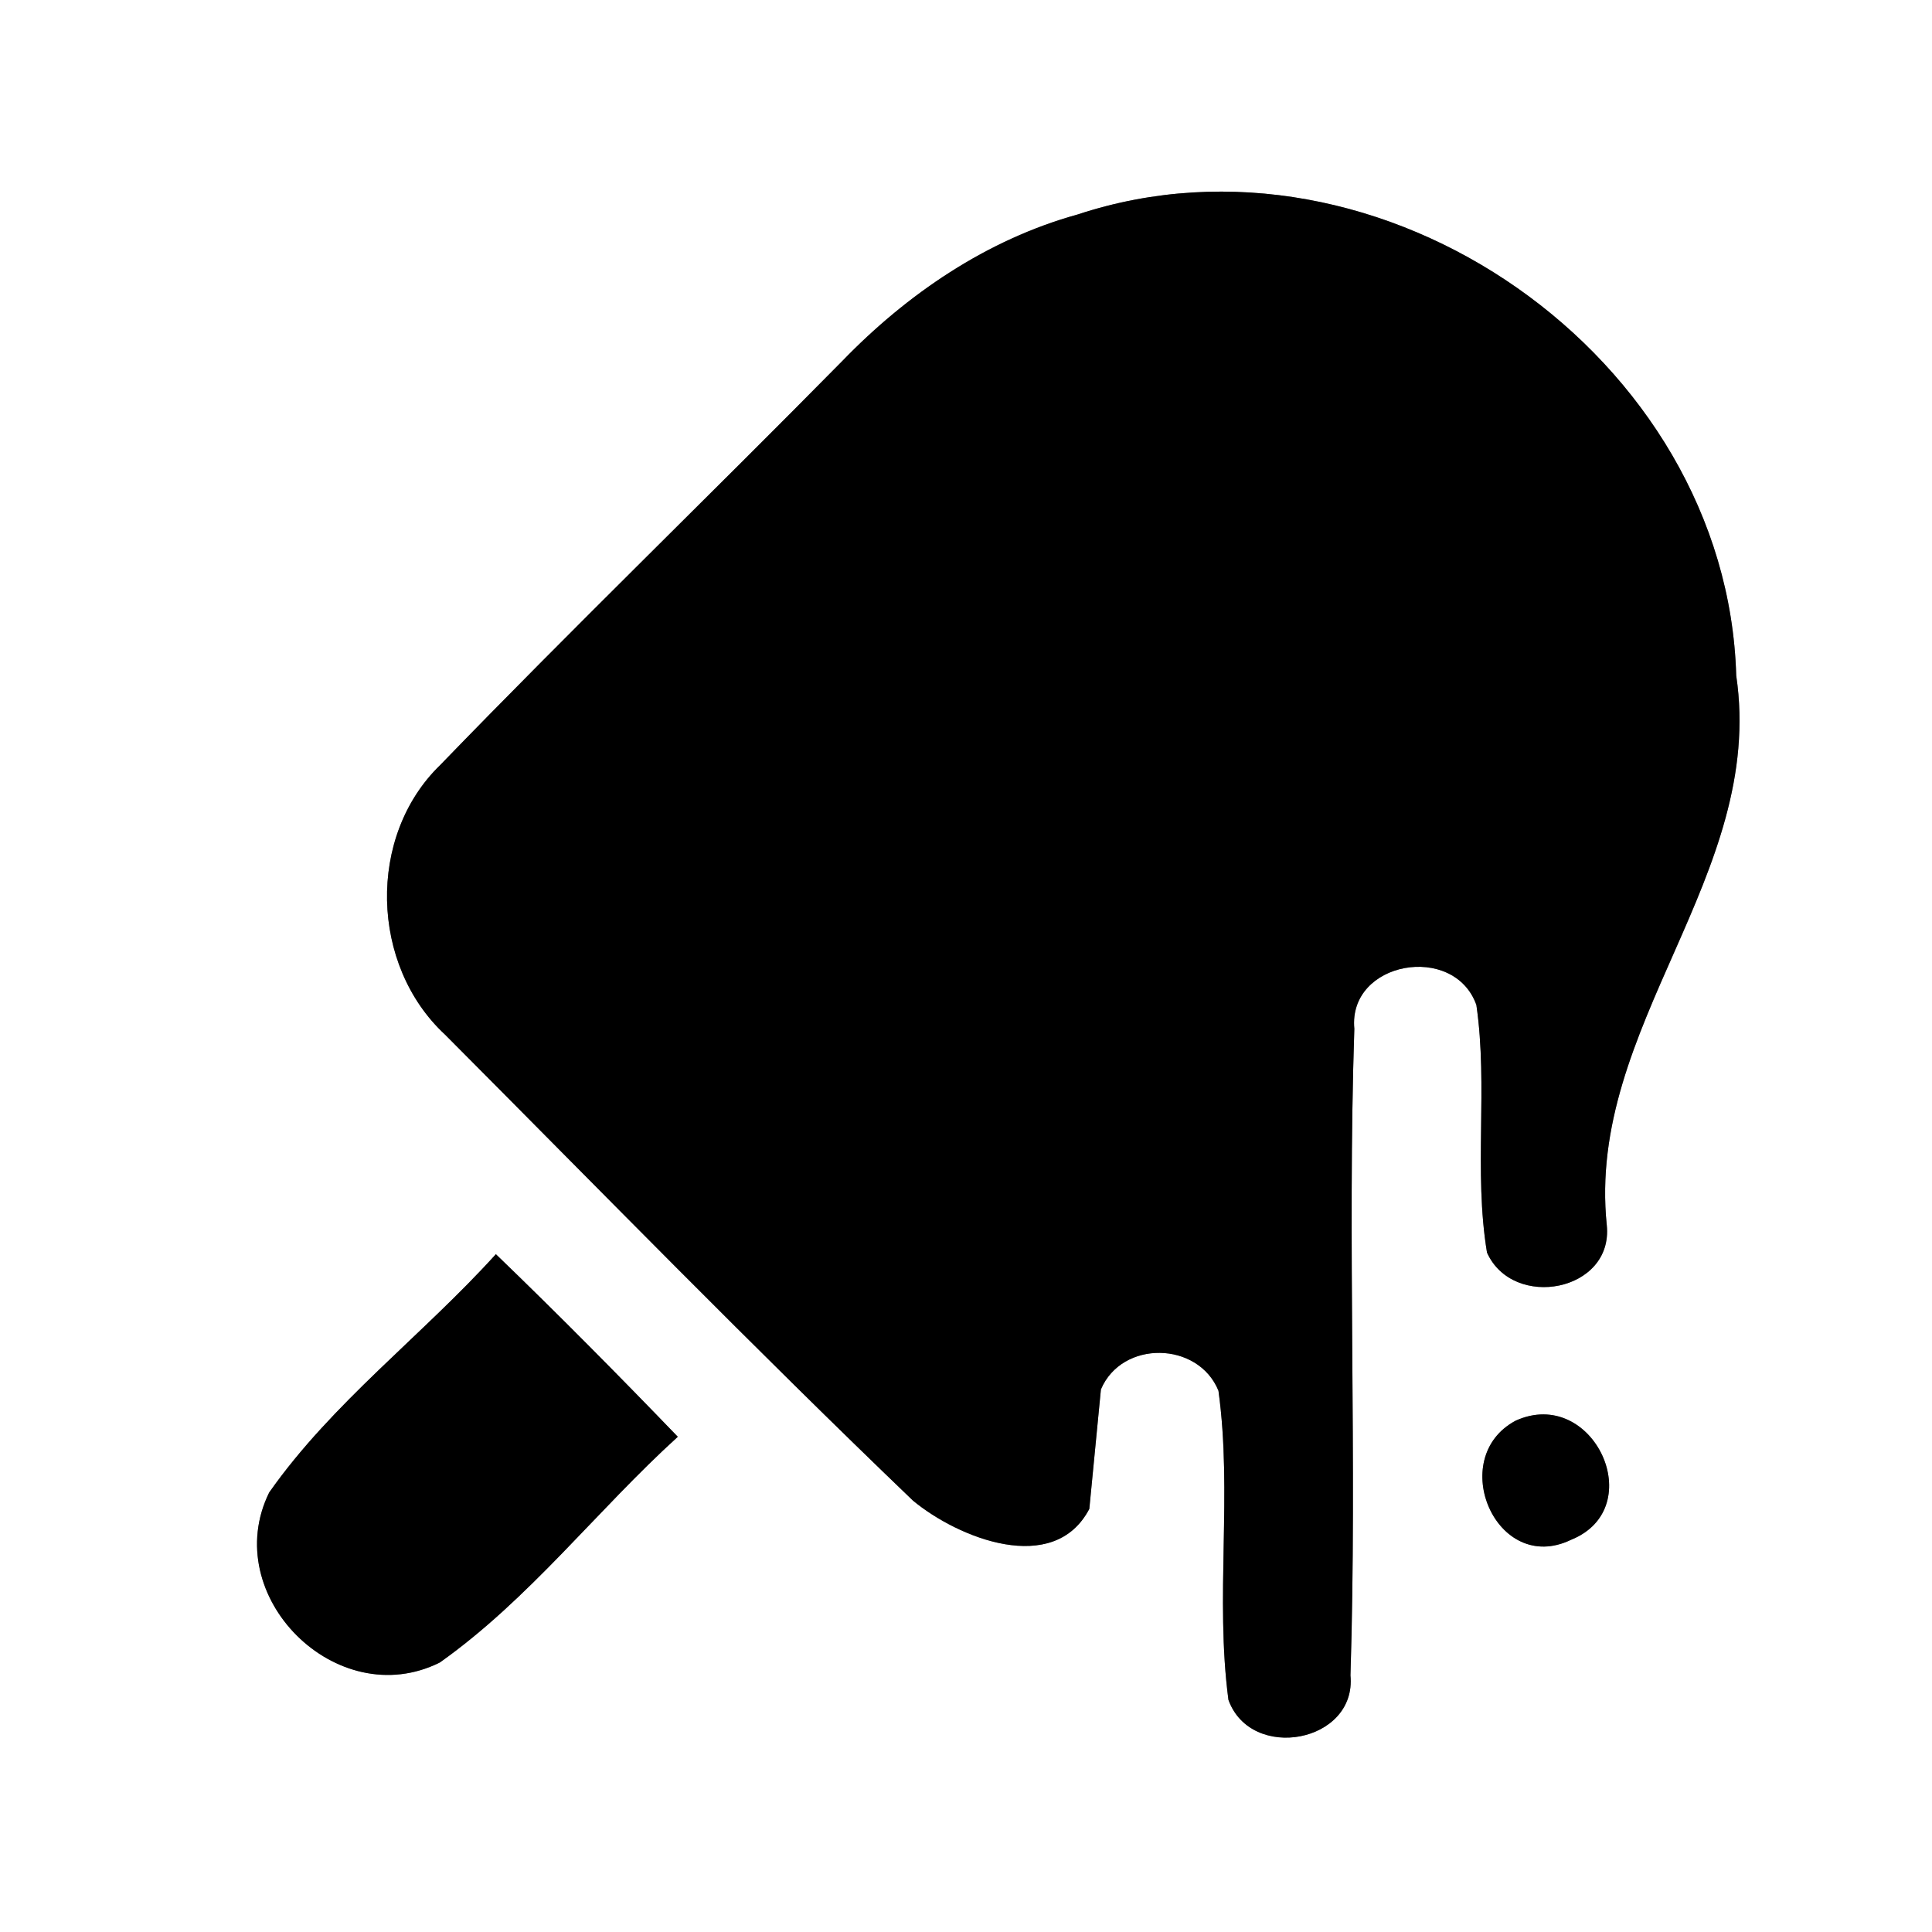 <?xml version="1.0" encoding="UTF-8" ?>
<!DOCTYPE svg PUBLIC "-//W3C//DTD SVG 1.1//EN" "http://www.w3.org/Graphics/SVG/1.1/DTD/svg11.dtd">
<svg width="60pt" height="60pt" viewBox="0 0 60 60" version="1.1" xmlns="http://www.w3.org/2000/svg">
<rect x="0" y="0" width="60" height="60" fill="#808080" stroke="none"/>
<g id="#ffffffff">
<path fill="#ffffff" opacity="1.00" d=" M 0.00 0.00 L 60.00 0.00 L 60.00 60.00 L 0.00 60.00 L 0.00 0.00 M 33.47 6.66 C 30.65 7.44 28.17 9.13 26.15 11.22 C 22.01 15.42 17.77 19.52 13.67 23.76 C 11.39 25.97 11.50 29.98 13.82 32.13 C 18.64 36.97 23.42 41.87 28.35 46.60 C 29.76 47.77 32.73 48.96 33.83 46.86 C 33.95 45.62 34.07 44.39 34.19 43.15 C 34.84 41.61 37.21 41.65 37.84 43.19 C 38.28 46.37 37.73 49.61 38.15 52.79 C 38.85 54.73 42.14 54.12 41.94 52.03 C 42.15 45.34 41.84 38.64 42.06 31.95 C 41.86 29.85 45.16 29.27 45.85 31.21 C 46.22 33.76 45.76 36.36 46.18 38.90 C 46.99 40.70 50.11 40.11 49.90 38.05 C 49.26 31.87 54.84 27.19 53.92 20.98 C 53.64 11.09 42.89 3.55 33.47 6.66 M 15.40 38.95 C 13.12 41.47 10.32 43.56 8.36 46.35 C 6.78 49.56 10.46 53.23 13.66 51.63 C 16.44 49.66 18.54 46.90 21.05 44.62 C 19.20 42.70 17.32 40.80 15.40 38.95 M 47.07 44.12 C 44.90 45.28 46.47 48.94 48.79 47.82 C 51.25 46.83 49.48 43.03 47.07 44.12 Z" />
</g>
<g id="#000000ff">
<path fill="#000000" opacity="1.00" d=" M 33.47 6.66 C 42.89 3.55 53.64 11.09 53.92 20.98 C 54.84 27.19 49.26 31.87 49.90 38.05 C 50.11 40.11 46.99 40.70 46.18 38.90 C 45.76 36.36 46.22 33.76 45.85 31.21 C 45.16 29.27 41.86 29.85 42.06 31.95 C 41.84 38.64 42.15 45.34 41.94 52.03 C 42.14 54.12 38.85 54.73 38.15 52.79 C 37.73 49.61 38.28 46.37 37.84 43.19 C 37.21 41.65 34.84 41.61 34.19 43.15 C 34.07 44.39 33.95 45.62 33.83 46.86 C 32.73 48.96 29.76 47.77 28.35 46.60 C 23.42 41.87 18.64 36.97 13.82 32.13 C 11.50 29.98 11.39 25.97 13.67 23.76 C 17.77 19.52 22.01 15.42 26.15 11.22 C 28.17 9.13 30.65 7.44 33.47 6.66 Z" />
<path fill="#000000" opacity="1.00" d=" M 15.40 38.95 C 17.32 40.80 19.20 42.70 21.05 44.62 C 18.54 46.90 16.44 49.66 13.66 51.63 C 10.46 53.23 6.78 49.56 8.36 46.35 C 10.32 43.56 13.12 41.47 15.40 38.95 Z" />
<path fill="#000000" opacity="1.00" d=" M 47.07 44.12 C 49.48 43.03 51.25 46.83 48.79 47.82 C 46.47 48.94 44.90 45.28 47.07 44.12 Z" />
</g>
</svg>
